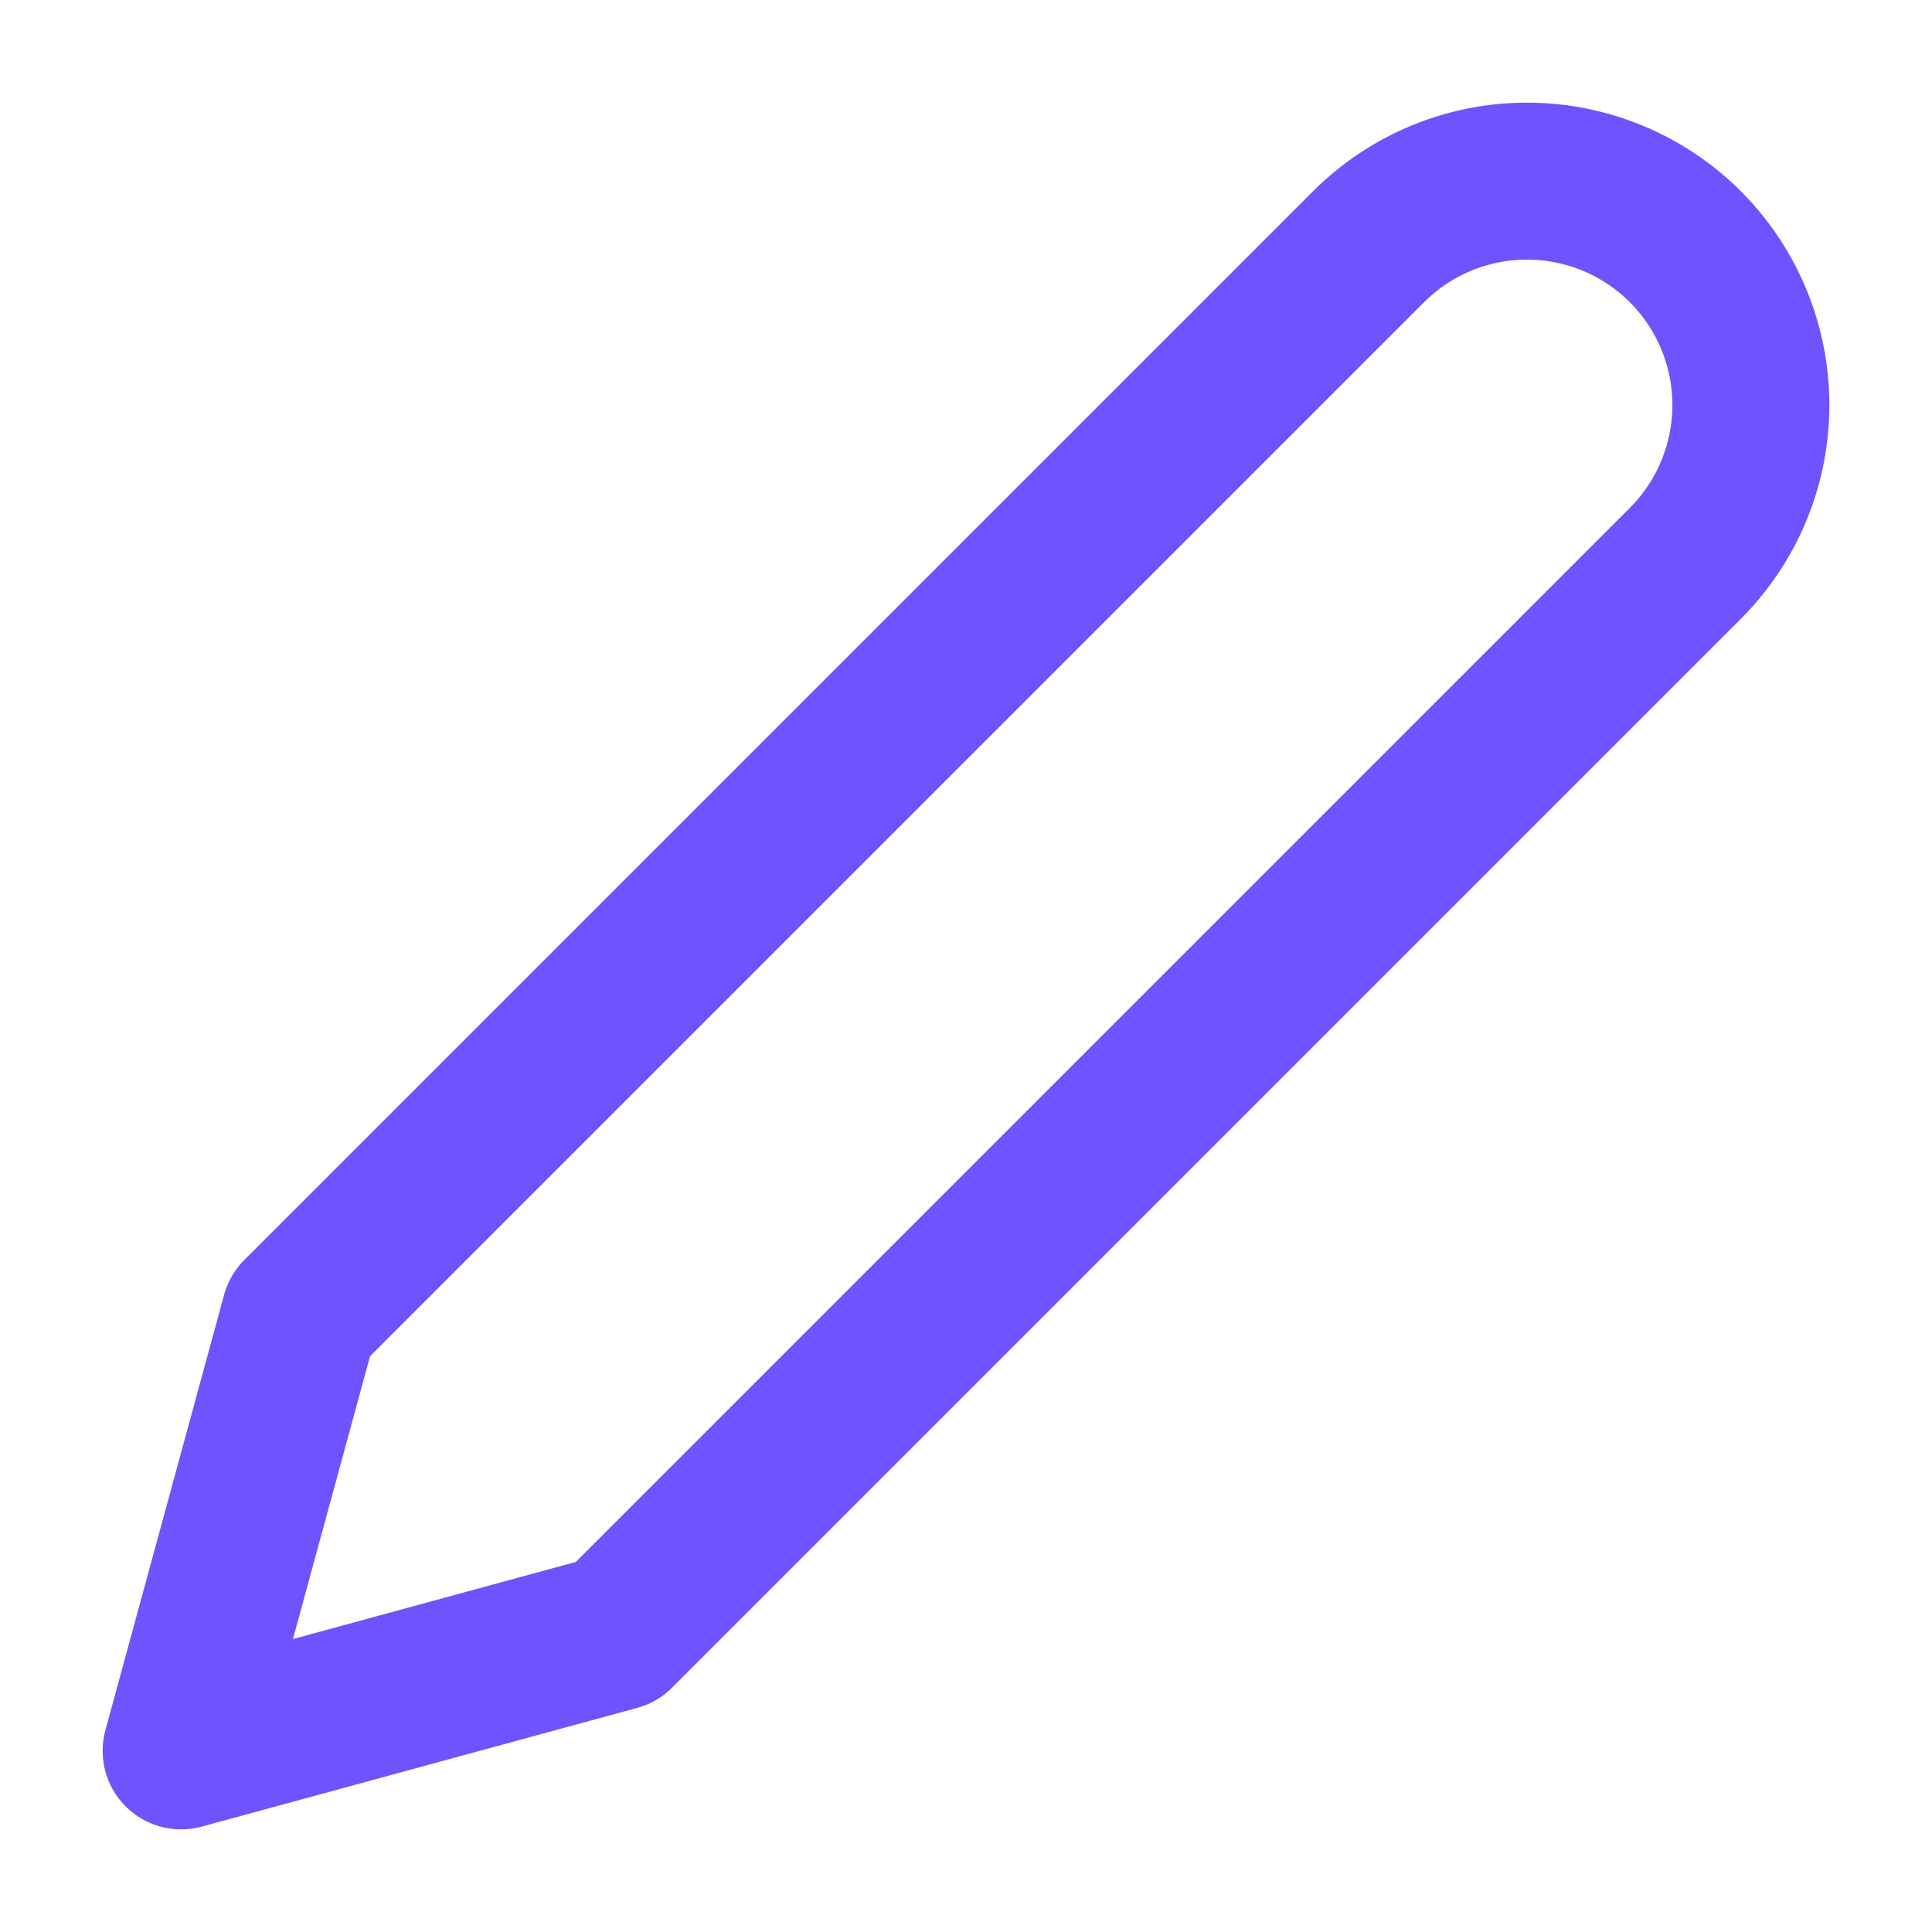 <svg width="16" height="16" viewBox="0 0 16 16" fill="none" xmlns="http://www.w3.org/2000/svg">
<g clip-path="url(#clip0_1758_3758)">
<path d="M11.334 2.043C11.507 1.871 11.711 1.734 11.936 1.641C12.161 1.548 12.402 1.5 12.646 1.5C12.889 1.5 13.13 1.548 13.355 1.641C13.58 1.734 13.785 1.871 13.957 2.043C14.129 2.215 14.266 2.42 14.359 2.645C14.452 2.87 14.5 3.111 14.5 3.354C14.5 3.598 14.452 3.839 14.359 4.064C14.266 4.289 14.129 4.493 13.957 4.666L5.106 13.517L1.5 14.5L2.483 10.894L11.334 2.043Z" stroke="#6D54FE" stroke-width="1.3" stroke-linecap="round" stroke-linejoin="round"/>
</g>
<defs>
<clipPath id="clip0_1758_3758">
<rect width="16" height="16" fill="white"/>
</clipPath>
</defs>
</svg>
